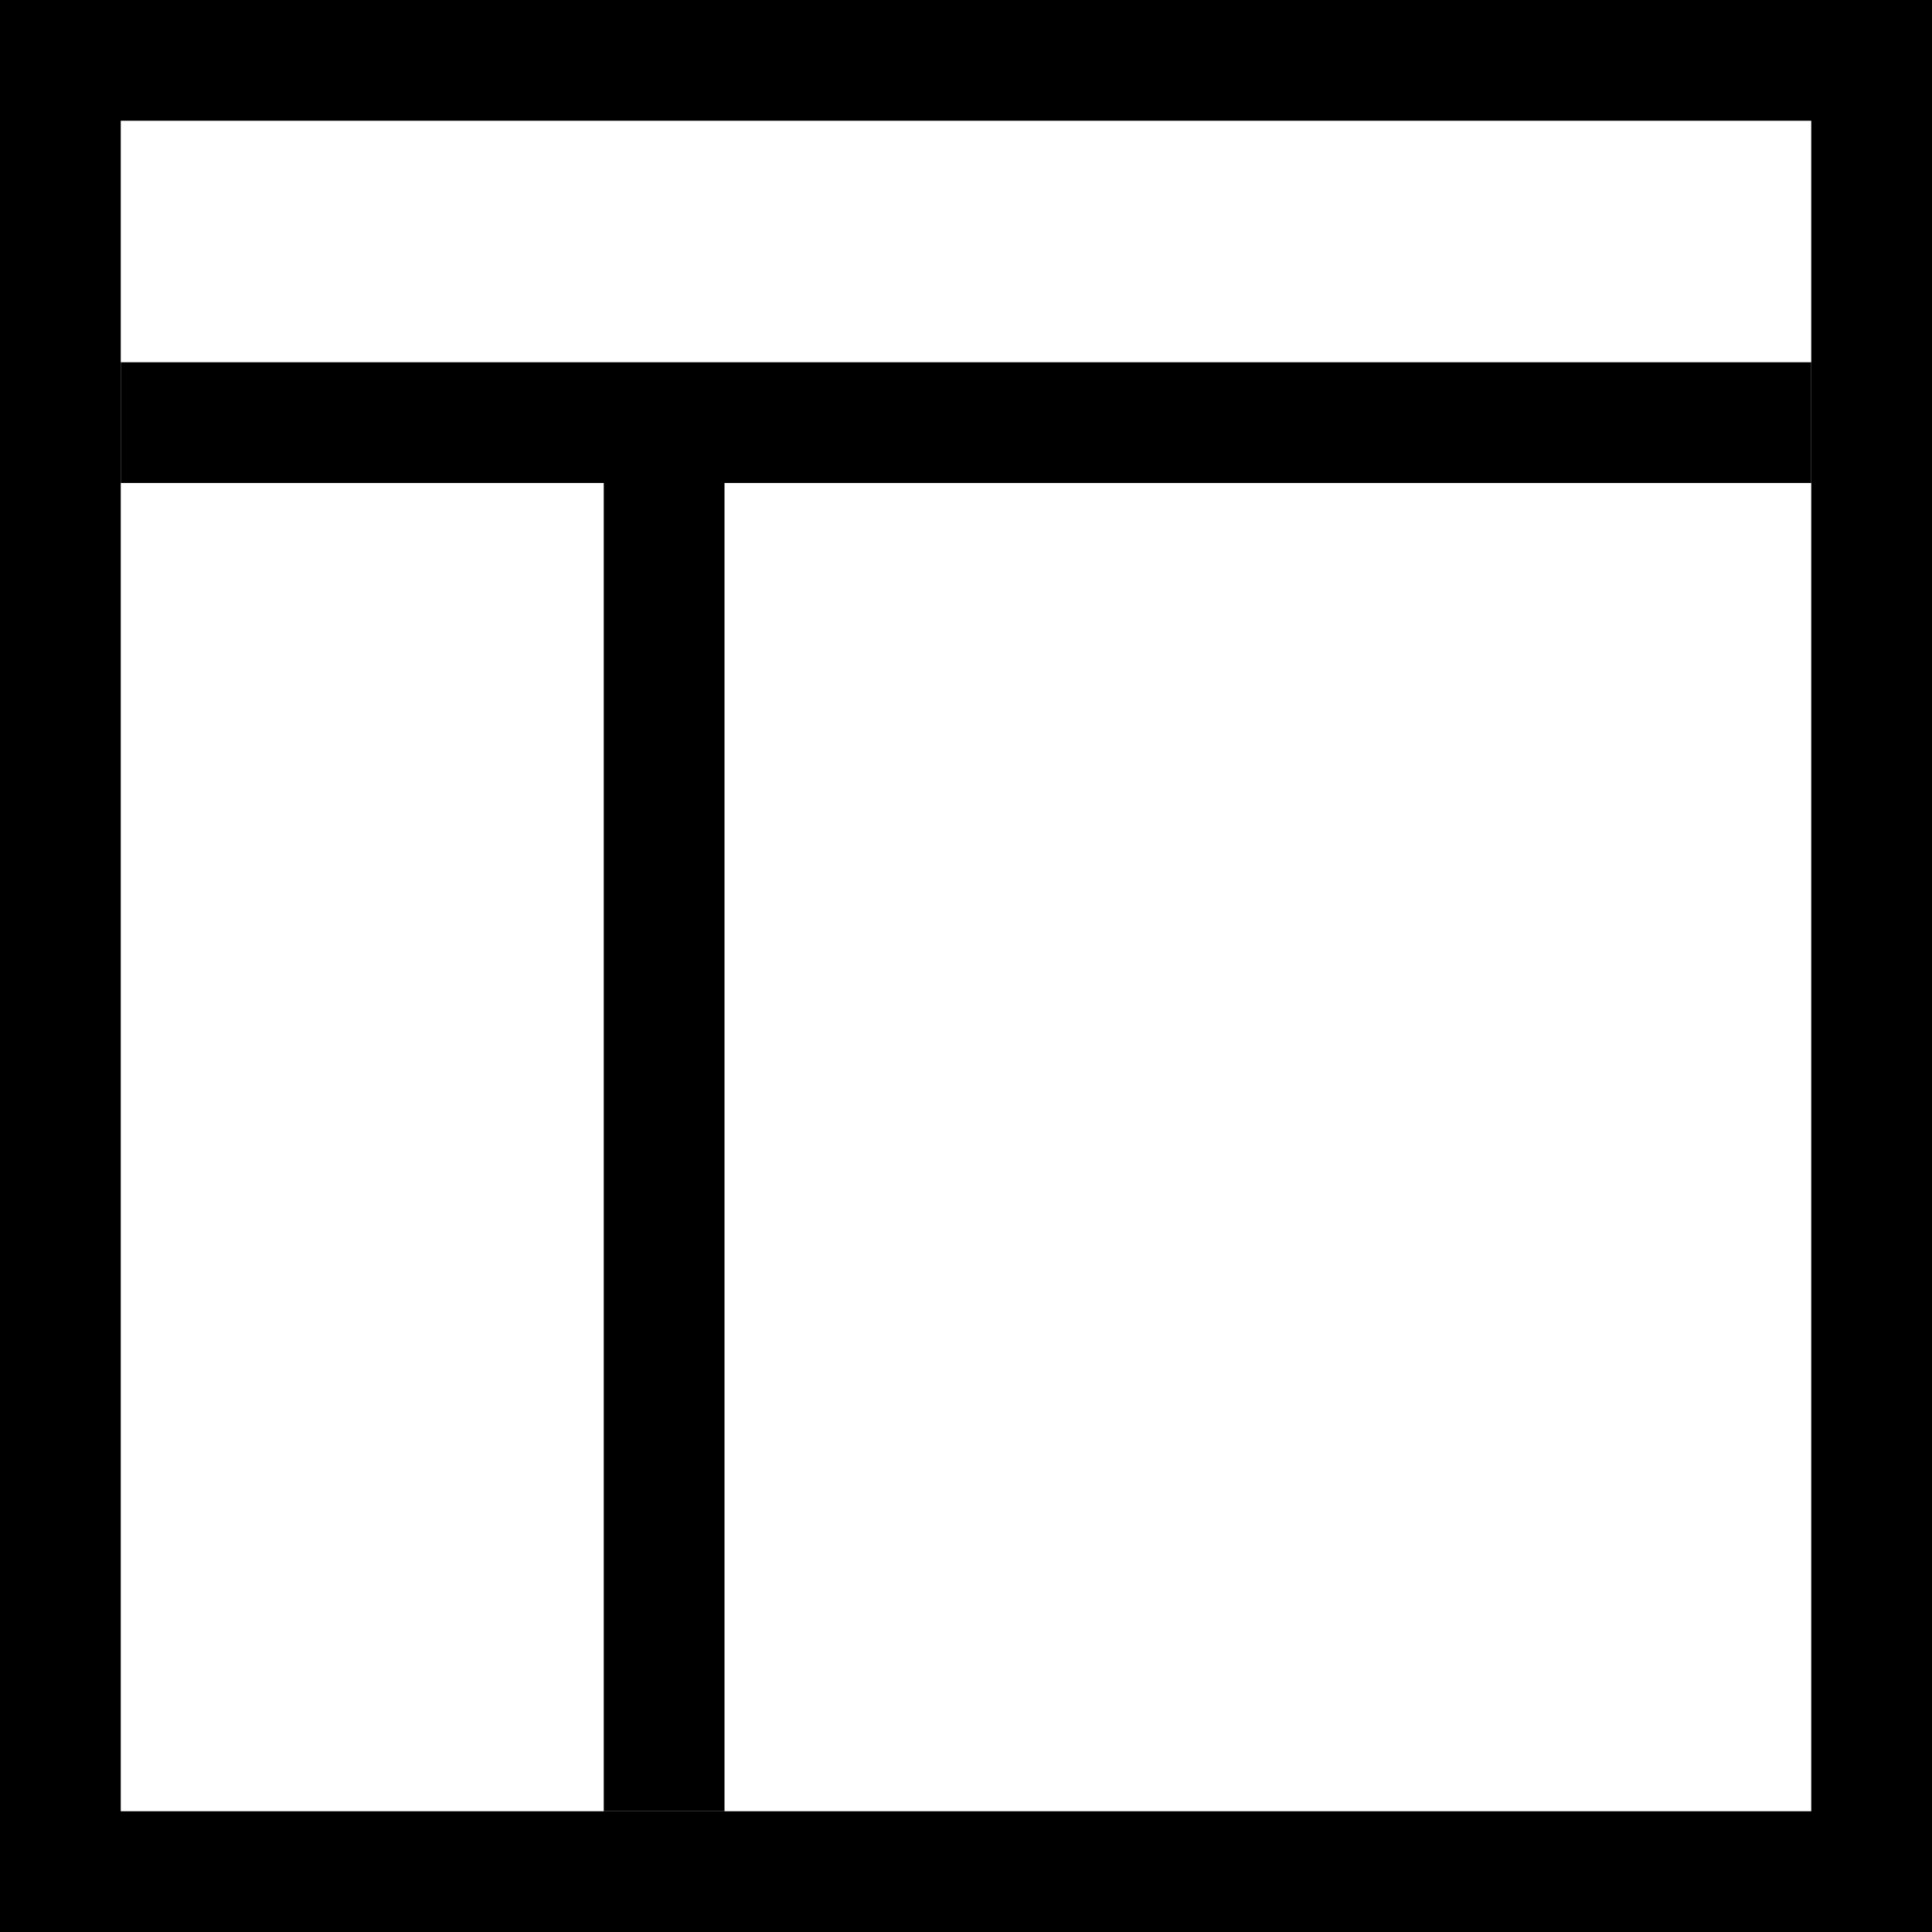 <svg xmlns="http://www.w3.org/2000/svg" width="16" height="16" fill="currentColor" viewBox="0 0 16 16">
  <path fill-rule="evenodd" d="M5 4H1V3h14v1H6v11H5V4Z" clip-rule="evenodd"/>
  <path fill-rule="evenodd" d="M15 1H1v14h14V1ZM0 0v16h16V0H0Z" clip-rule="evenodd"/>
</svg>
